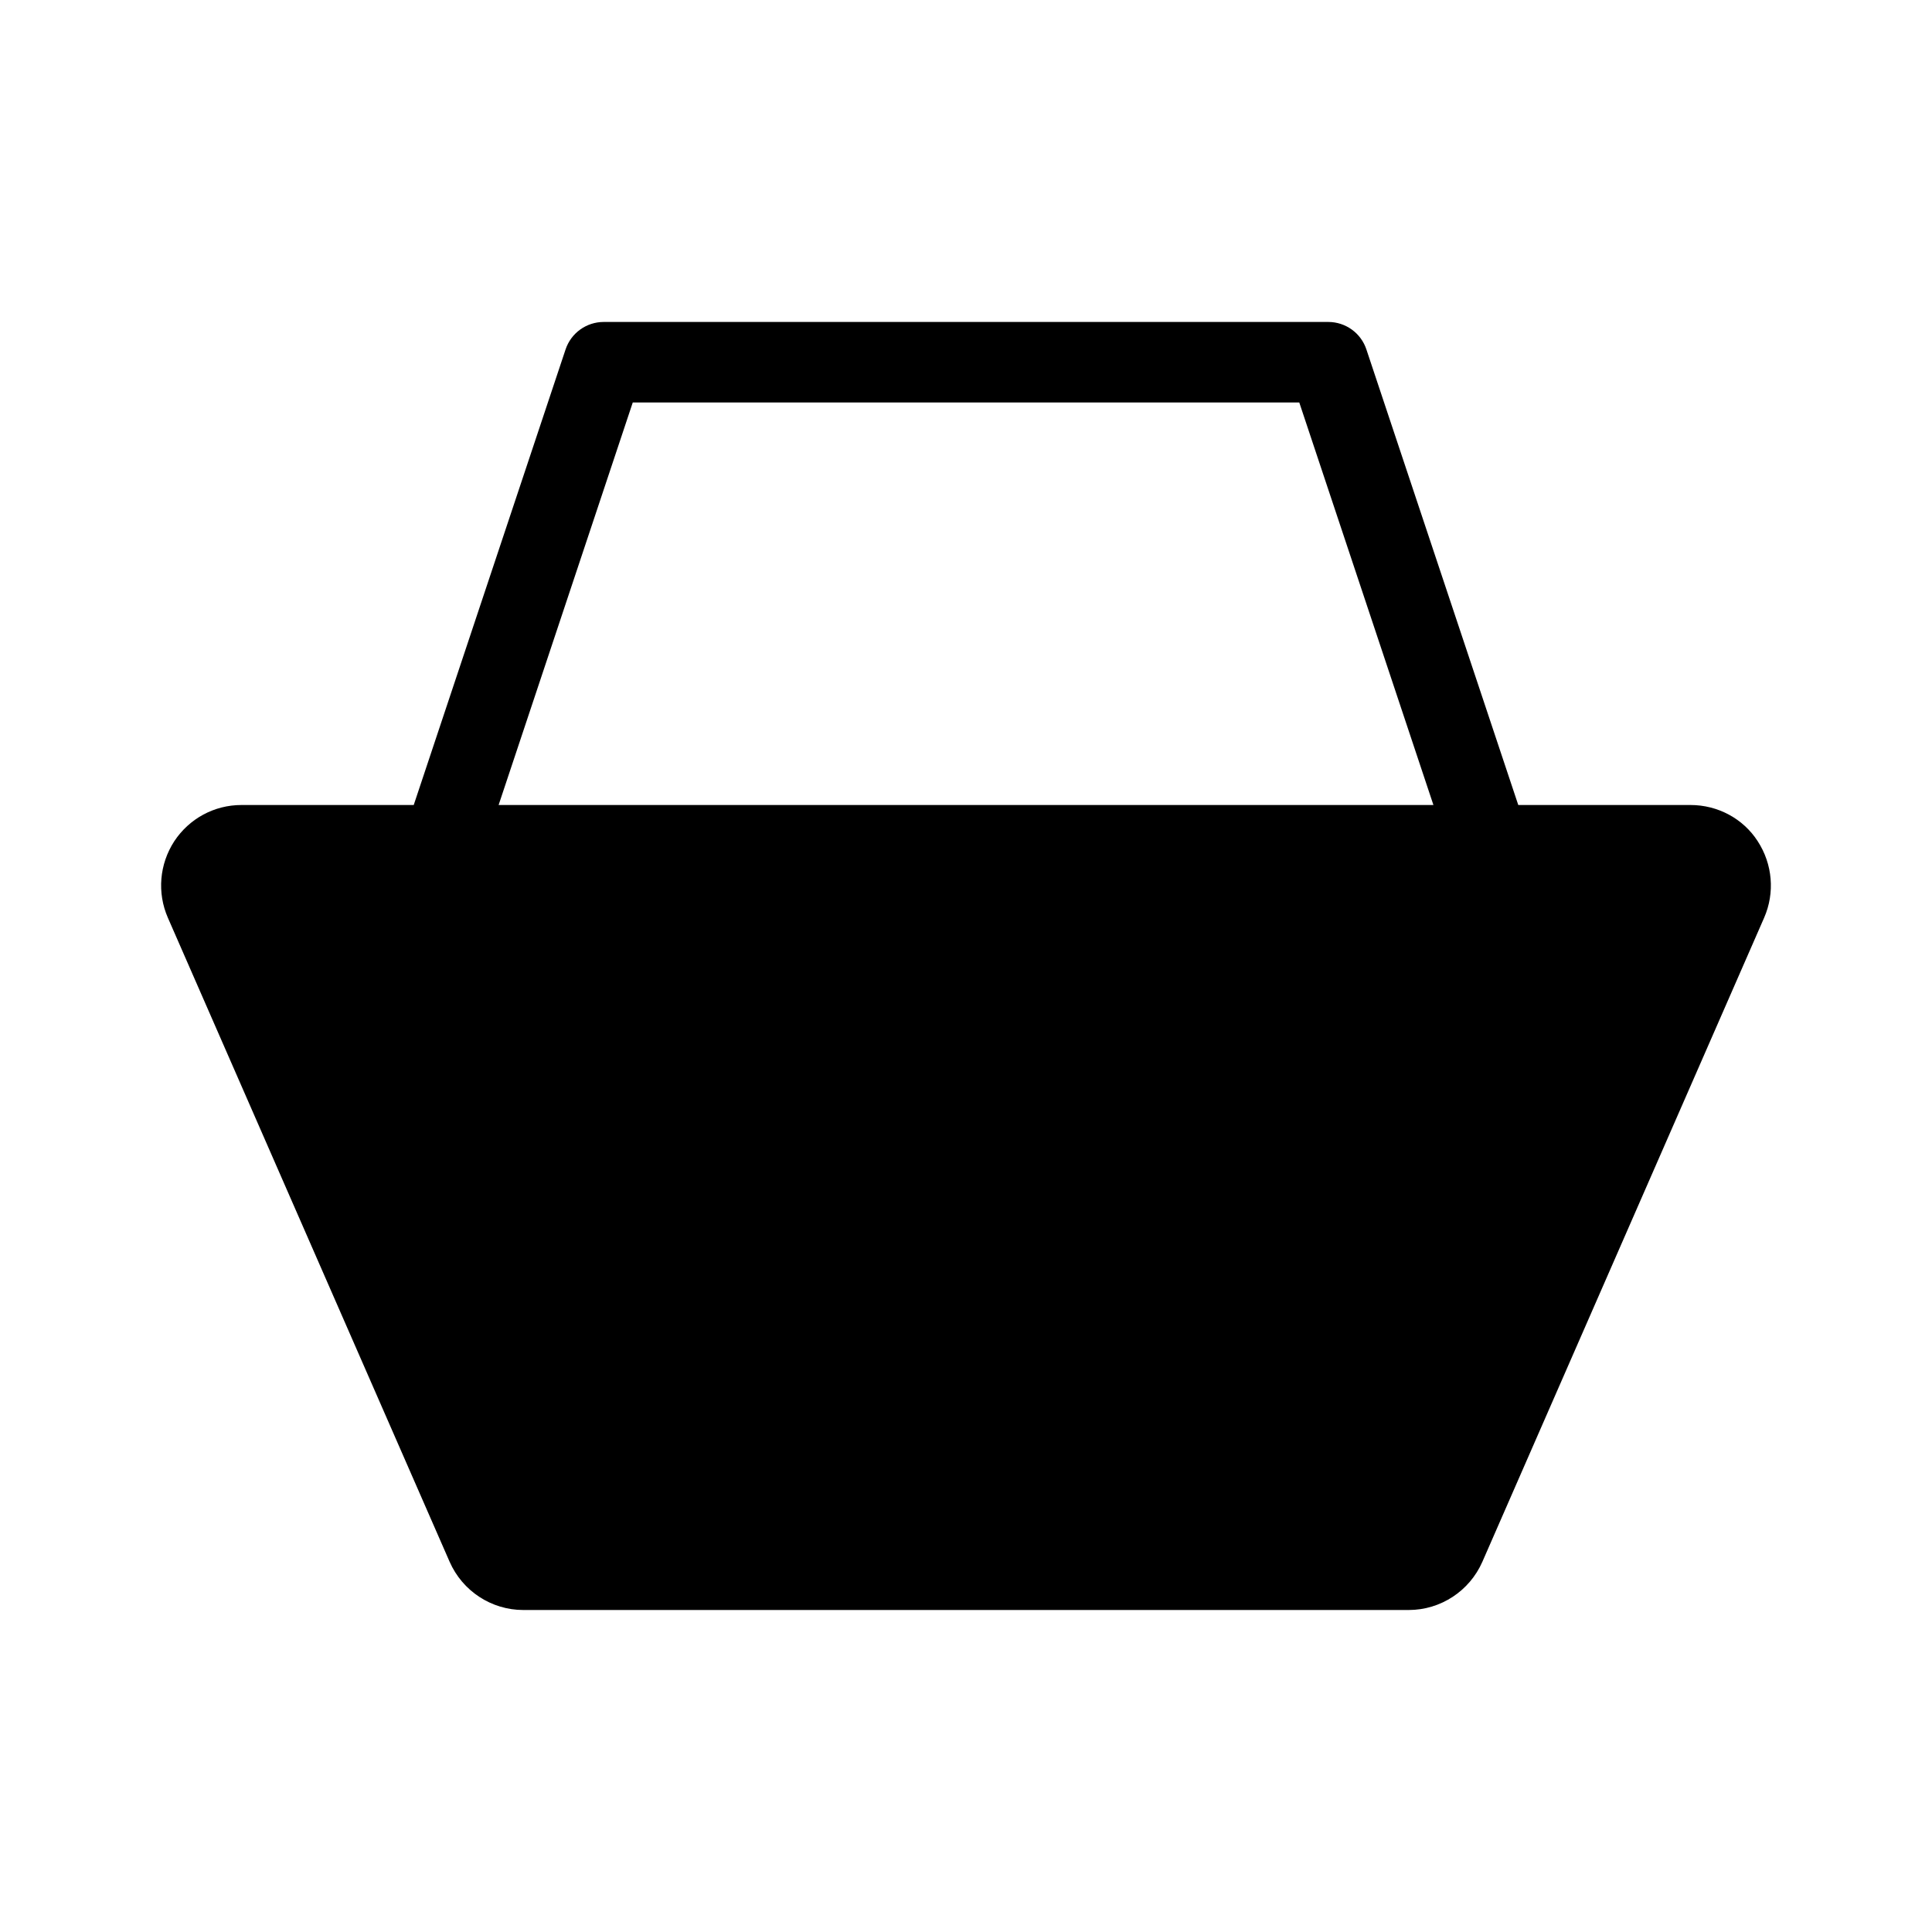 <?xml version="1.0" encoding="utf-8"?>
<!-- Generator: Adobe Illustrator 16.0.0, SVG Export Plug-In . SVG Version: 6.00 Build 0)  -->
<!DOCTYPE svg PUBLIC "-//W3C//DTD SVG 1.1//EN" "http://www.w3.org/Graphics/SVG/1.1/DTD/svg11.dtd">
<svg version="1.1" id="Capa_1" xmlns="http://www.w3.org/2000/svg" xmlns:xlink="http://www.w3.org/1999/xlink" x="0px" y="0px"
	 width="48px" height="48px" viewBox="0 0 48 48" enable-background="new 0 0 48 48" xml:space="preserve">
<path d="M43.67,20.9C43.31,20.34,42.68,20,42,20h-4.279L33.948,8.683C33.813,8.274,33.431,7.999,33,7.999H15
	c-0.431,0-0.813,0.275-0.949,0.684L10.279,20H6c-0.68,0-1.3,0.34-1.67,0.9c-0.37,0.57-0.43,1.28-0.16,1.9l7,16
	C11.49,39.53,12.21,40,13,40h22c0.79,0,1.51-0.47,1.83-1.2l7-16C44.1,22.18,44.04,21.47,43.67,20.9z M12.388,20l3.333-10.001h16.559
	L35.613,20H12.388z"/>
</svg>
